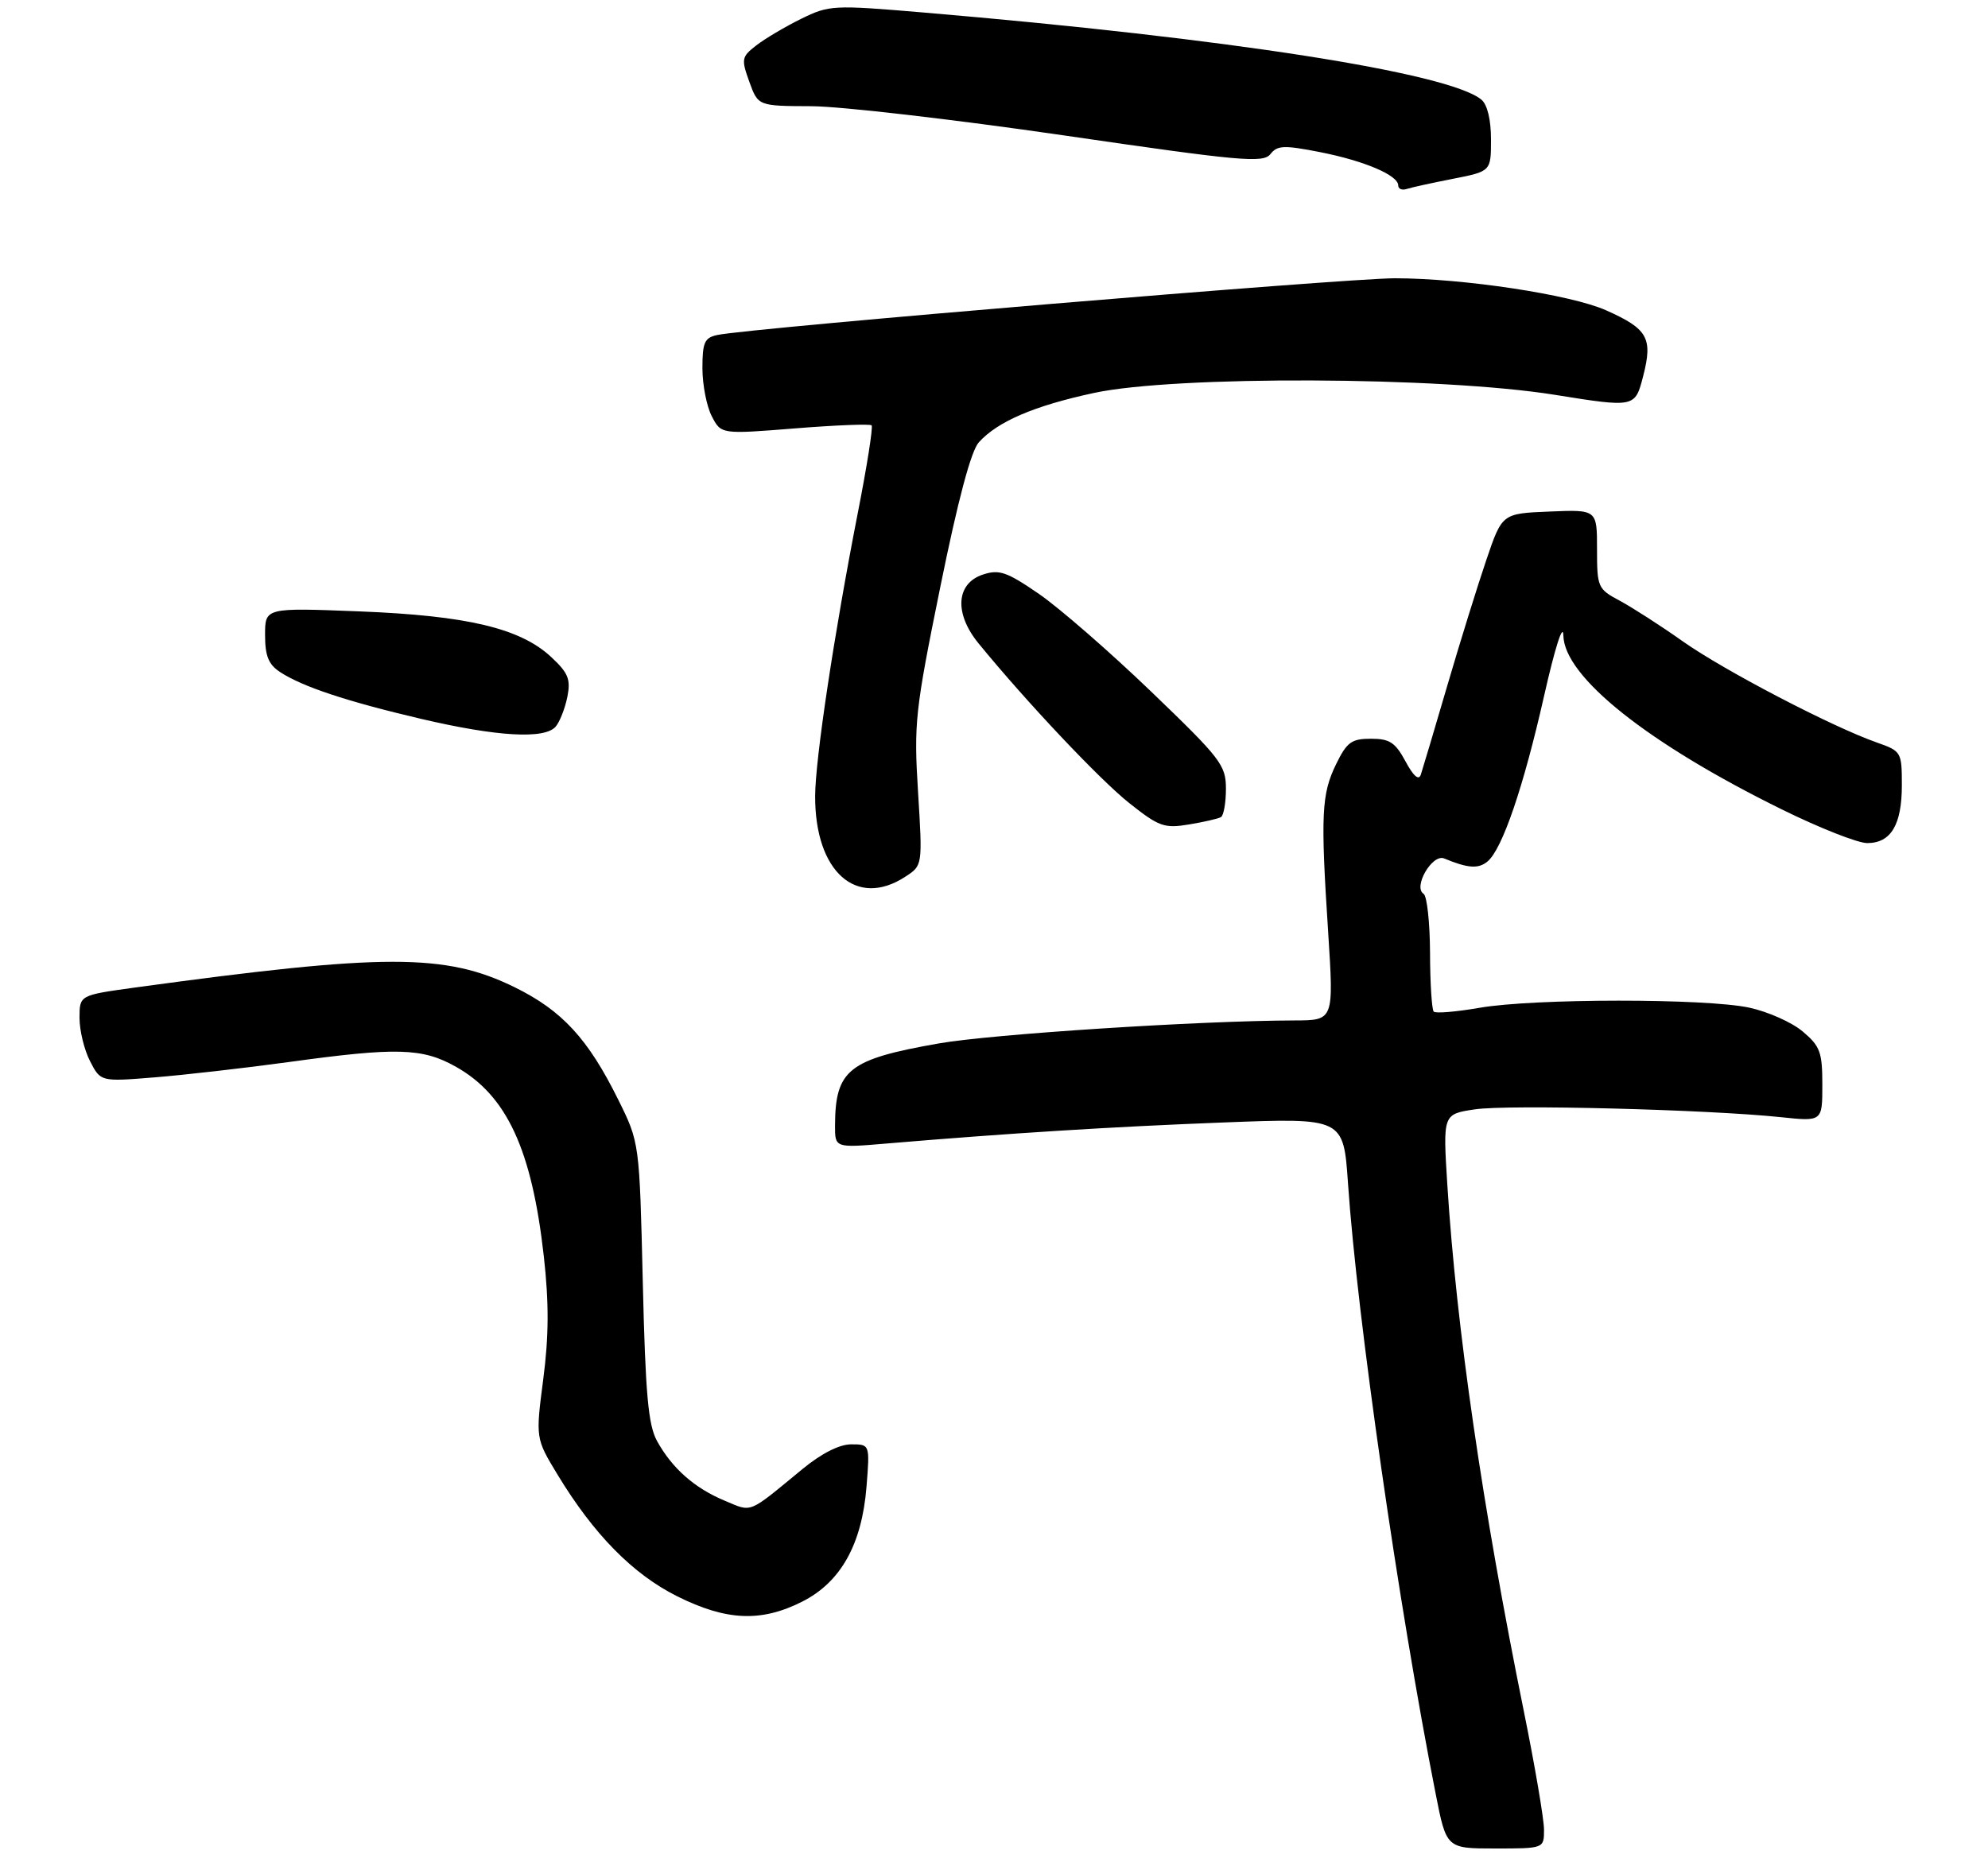 <?xml version="1.0" encoding="UTF-8" standalone="no"?>
<!DOCTYPE svg PUBLIC "-//W3C//DTD SVG 1.1//EN" "http://www.w3.org/Graphics/SVG/1.1/DTD/svg11.dtd" >
<svg xmlns="http://www.w3.org/2000/svg" xmlns:xlink="http://www.w3.org/1999/xlink" version="1.1" viewBox="0 0 300 281">
 <g >
 <path fill="currentColor"
d=" M 233.00 276.16 C 233.00 274.59 231.64 266.60 229.98 258.41 C 223.71 227.50 219.77 200.37 218.41 178.83 C 217.74 168.16 217.74 168.16 222.57 167.44 C 227.55 166.69 257.67 167.46 268.75 168.62 C 275.00 169.28 275.00 169.28 275.00 163.73 C 275.00 158.80 274.67 157.90 272.03 155.68 C 270.40 154.30 266.77 152.69 263.98 152.09 C 257.37 150.67 231.46 150.69 223.28 152.11 C 219.76 152.72 216.65 152.98 216.36 152.69 C 216.07 152.40 215.81 148.41 215.80 143.83 C 215.78 139.25 215.34 135.23 214.83 134.91 C 213.20 133.88 216.14 128.83 217.93 129.57 C 221.52 131.06 223.09 131.17 224.47 130.03 C 226.70 128.18 229.90 118.82 233.02 105.00 C 234.67 97.69 235.88 93.93 235.92 95.93 C 236.06 102.17 248.67 112.21 268.85 122.15 C 274.54 124.96 280.35 127.25 281.77 127.25 C 285.35 127.25 287.00 124.49 287.00 118.51 C 287.00 113.51 286.92 113.37 283.25 112.08 C 276.49 109.71 260.21 101.22 253.97 96.82 C 250.61 94.44 246.31 91.68 244.43 90.67 C 241.11 88.90 241.00 88.64 241.00 82.87 C 241.00 76.91 241.00 76.91 233.84 77.21 C 226.68 77.50 226.68 77.50 224.30 84.50 C 222.99 88.35 220.33 96.90 218.40 103.50 C 216.47 110.10 214.67 116.14 214.41 116.92 C 214.10 117.85 213.30 117.16 212.10 114.92 C 210.56 112.06 209.71 111.50 206.88 111.50 C 203.95 111.50 203.25 112.01 201.62 115.35 C 199.42 119.86 199.27 122.94 200.43 140.75 C 201.28 154.00 201.28 154.00 195.39 154.02 C 180.94 154.06 149.72 156.08 141.66 157.49 C 128.05 159.88 126.05 161.46 126.01 169.88 C 126.00 173.26 126.00 173.26 133.75 172.60 C 152.39 171.03 167.73 170.07 184.62 169.42 C 202.74 168.72 202.74 168.72 203.42 178.61 C 204.80 198.87 211.05 242.38 216.65 270.75 C 218.27 279.00 218.27 279.00 225.64 279.00 C 233.00 279.00 233.00 279.00 233.00 276.16 Z  M 121.04 241.75 C 126.87 238.81 130.06 233.12 130.76 224.41 C 131.27 218.00 131.27 218.00 128.45 218.00 C 126.66 218.00 123.95 219.38 121.06 221.76 C 112.76 228.59 113.57 228.27 109.35 226.50 C 104.81 224.61 101.42 221.61 99.15 217.50 C 97.82 215.07 97.40 210.49 97.00 193.47 C 96.50 172.44 96.50 172.44 93.29 165.97 C 88.74 156.78 84.83 152.54 77.71 149.03 C 67.23 143.87 58.09 143.88 20.25 149.07 C 12.00 150.21 12.00 150.21 12.00 153.65 C 12.00 155.55 12.72 158.49 13.60 160.19 C 15.19 163.27 15.19 163.27 23.35 162.61 C 27.83 162.25 36.90 161.21 43.50 160.31 C 59.88 158.05 63.73 158.16 68.78 161.00 C 76.48 165.32 80.26 173.49 82.07 189.66 C 82.85 196.69 82.83 201.63 81.98 208.17 C 80.82 217.10 80.82 217.10 84.14 222.58 C 89.60 231.59 95.50 237.59 102.18 240.93 C 109.61 244.64 114.85 244.87 121.04 241.75 Z  M 136.64 132.31 C 139.22 130.63 139.22 130.63 138.54 119.56 C 137.89 109.16 138.09 107.32 141.89 88.62 C 144.57 75.43 146.53 68.07 147.71 66.76 C 150.56 63.61 156.04 61.26 165.08 59.31 C 177.33 56.67 217.41 56.83 234.62 59.59 C 246.74 61.53 246.74 61.53 247.97 56.74 C 249.44 51.01 248.65 49.63 242.33 46.82 C 237.00 44.46 220.83 42.01 210.50 42.00 C 203.03 42.00 113.19 49.51 108.25 50.56 C 106.32 50.97 106.00 51.68 106.00 55.57 C 106.00 58.06 106.63 61.32 107.41 62.82 C 108.82 65.55 108.82 65.55 119.96 64.66 C 126.09 64.17 131.30 63.96 131.53 64.20 C 131.77 64.43 130.82 70.45 129.42 77.56 C 125.88 95.65 123.02 114.64 123.01 120.18 C 122.98 131.58 129.25 137.16 136.64 132.31 Z  M 184.25 123.33 C 184.66 123.08 185.00 121.16 185.00 119.05 C 185.00 115.48 184.24 114.50 173.69 104.36 C 167.48 98.39 159.86 91.76 156.78 89.64 C 151.92 86.30 150.78 85.91 148.33 86.72 C 144.26 88.06 143.97 92.59 147.67 97.11 C 154.91 105.97 165.98 117.70 170.42 121.22 C 174.89 124.77 175.70 125.06 179.42 124.44 C 181.66 124.07 183.84 123.57 184.25 123.33 Z  M 83.87 109.65 C 84.49 108.91 85.27 106.90 85.62 105.17 C 86.14 102.53 85.76 101.57 83.18 99.17 C 78.53 94.83 70.53 92.92 54.25 92.28 C 40.00 91.72 40.00 91.72 40.00 95.84 C 40.00 99.01 40.52 100.29 42.27 101.44 C 45.63 103.64 52.30 105.86 63.50 108.49 C 75.04 111.20 82.25 111.61 83.87 109.65 Z  M 219.25 26.99 C 225.00 25.86 225.00 25.86 225.00 21.05 C 225.00 18.07 224.45 15.79 223.55 15.04 C 218.67 10.99 185.36 5.79 139.38 1.89 C 125.69 0.73 125.14 0.76 120.88 2.85 C 118.47 4.04 115.43 5.84 114.13 6.85 C 111.90 8.58 111.84 8.91 113.08 12.35 C 114.40 16.00 114.40 16.00 122.45 16.03 C 126.88 16.05 144.00 18.03 160.50 20.43 C 187.28 24.34 190.63 24.64 191.71 23.26 C 192.76 21.93 193.75 21.89 199.20 22.96 C 205.90 24.28 211.00 26.45 211.00 27.99 C 211.00 28.51 211.56 28.75 212.25 28.53 C 212.94 28.30 216.09 27.61 219.25 26.99 Z "/>
</g>
</svg>